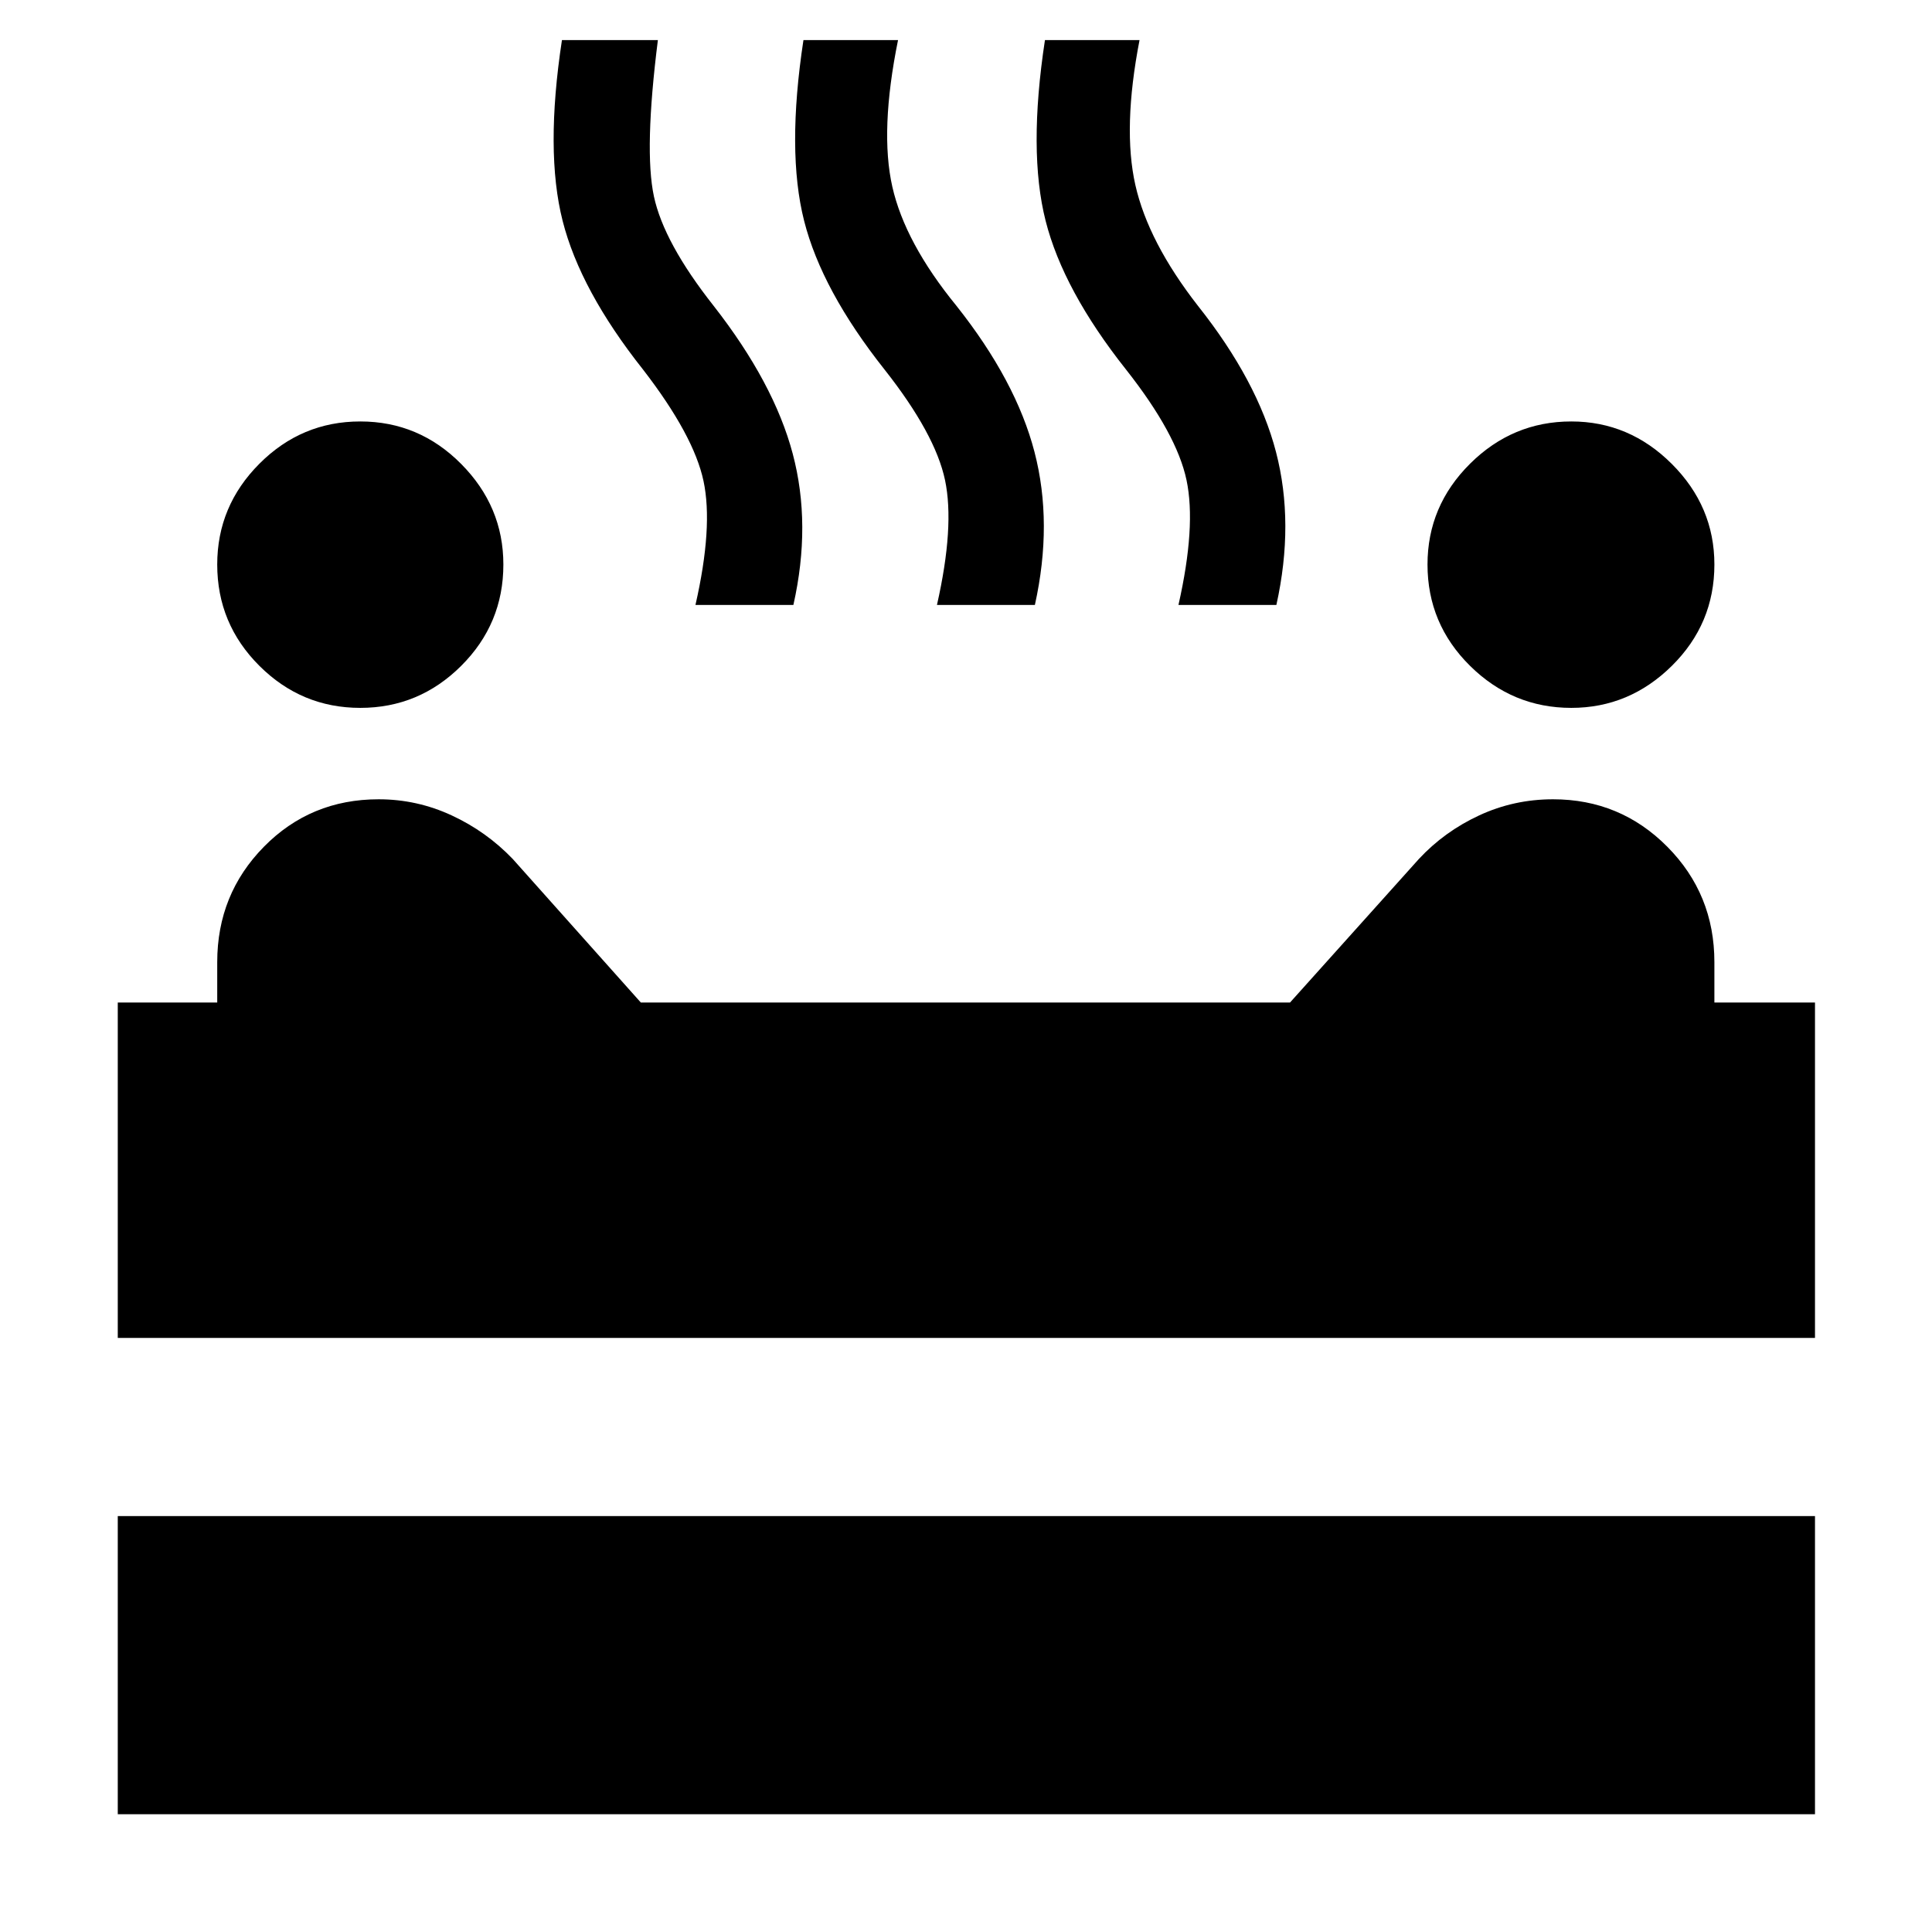 <svg xmlns="http://www.w3.org/2000/svg" height="40" viewBox="0 -960 960 960" width="40"><path d="M780.78-608.26q-29.2 0-50.33-20.89t-21.13-50.34q0-29.08 21.13-50.08 21.13-21.01 50.33-21.01 28.83 0 49.96 21.13 21.13 21.13 21.13 49.96 0 29.45-21.13 50.34-21.13 20.89-49.96 20.89Zm-601.75 0q-29.2 0-50.14-20.89-20.95-20.89-20.95-50.34 0-29.08 20.95-50.08 20.94-21.01 50.14-21.01t50.14 21.13q20.95 21.13 20.95 49.96 0 29.45-20.95 50.34-20.94 20.89-50.14 20.89Zm166.54-51.15q8.85-38.78 4.01-61.54-4.84-22.76-30.01-55.36-31.24-39.42-40-73.94-8.77-34.52-.34-89.82h47.67q-6.9 54.65-1.97 77.66 4.94 23.02 29.64 54.34 30 38.37 39.33 73.52 9.33 35.14.33 75.14h-48.66Zm120 0q8.85-39.07 4.01-62.02-4.84-22.95-30.01-54.88-31.24-39.42-40-73.94-8.77-34.52-.34-89.82h47q-9.13 45-2.84 72.84 6.29 27.84 31.84 59.16 29.63 37.33 38.81 72.66 9.19 35.34.19 76h-48.66Zm120 0q8.85-39.07 4.01-62.02-4.84-22.95-30.01-54.88-31.24-39.42-40-73.94-8.77-34.52-.34-89.82h47q-8.46 43.66-2.08 71.98 6.39 28.32 31.08 60.02 29.63 37.33 38.81 72.66 9.19 35.34.19 76h-48.66ZM58.52-295.19v-166.67h49.42v-20.08q0-33.73 23.2-57.32 23.2-23.58 56.99-23.58 19.07 0 36.32 8.01 17.25 8 30.32 21.64l63.65 71.33h322.59l64.03-71.33q12.7-13.64 29.95-21.64 17.25-8.01 36.69-8.01 33.41 0 56.8 23.58 23.39 23.59 23.39 57.32v20.08h49.99v166.67H58.52Zm0 236.67v-148.15h843.34v148.15H58.52Z"/></svg>
